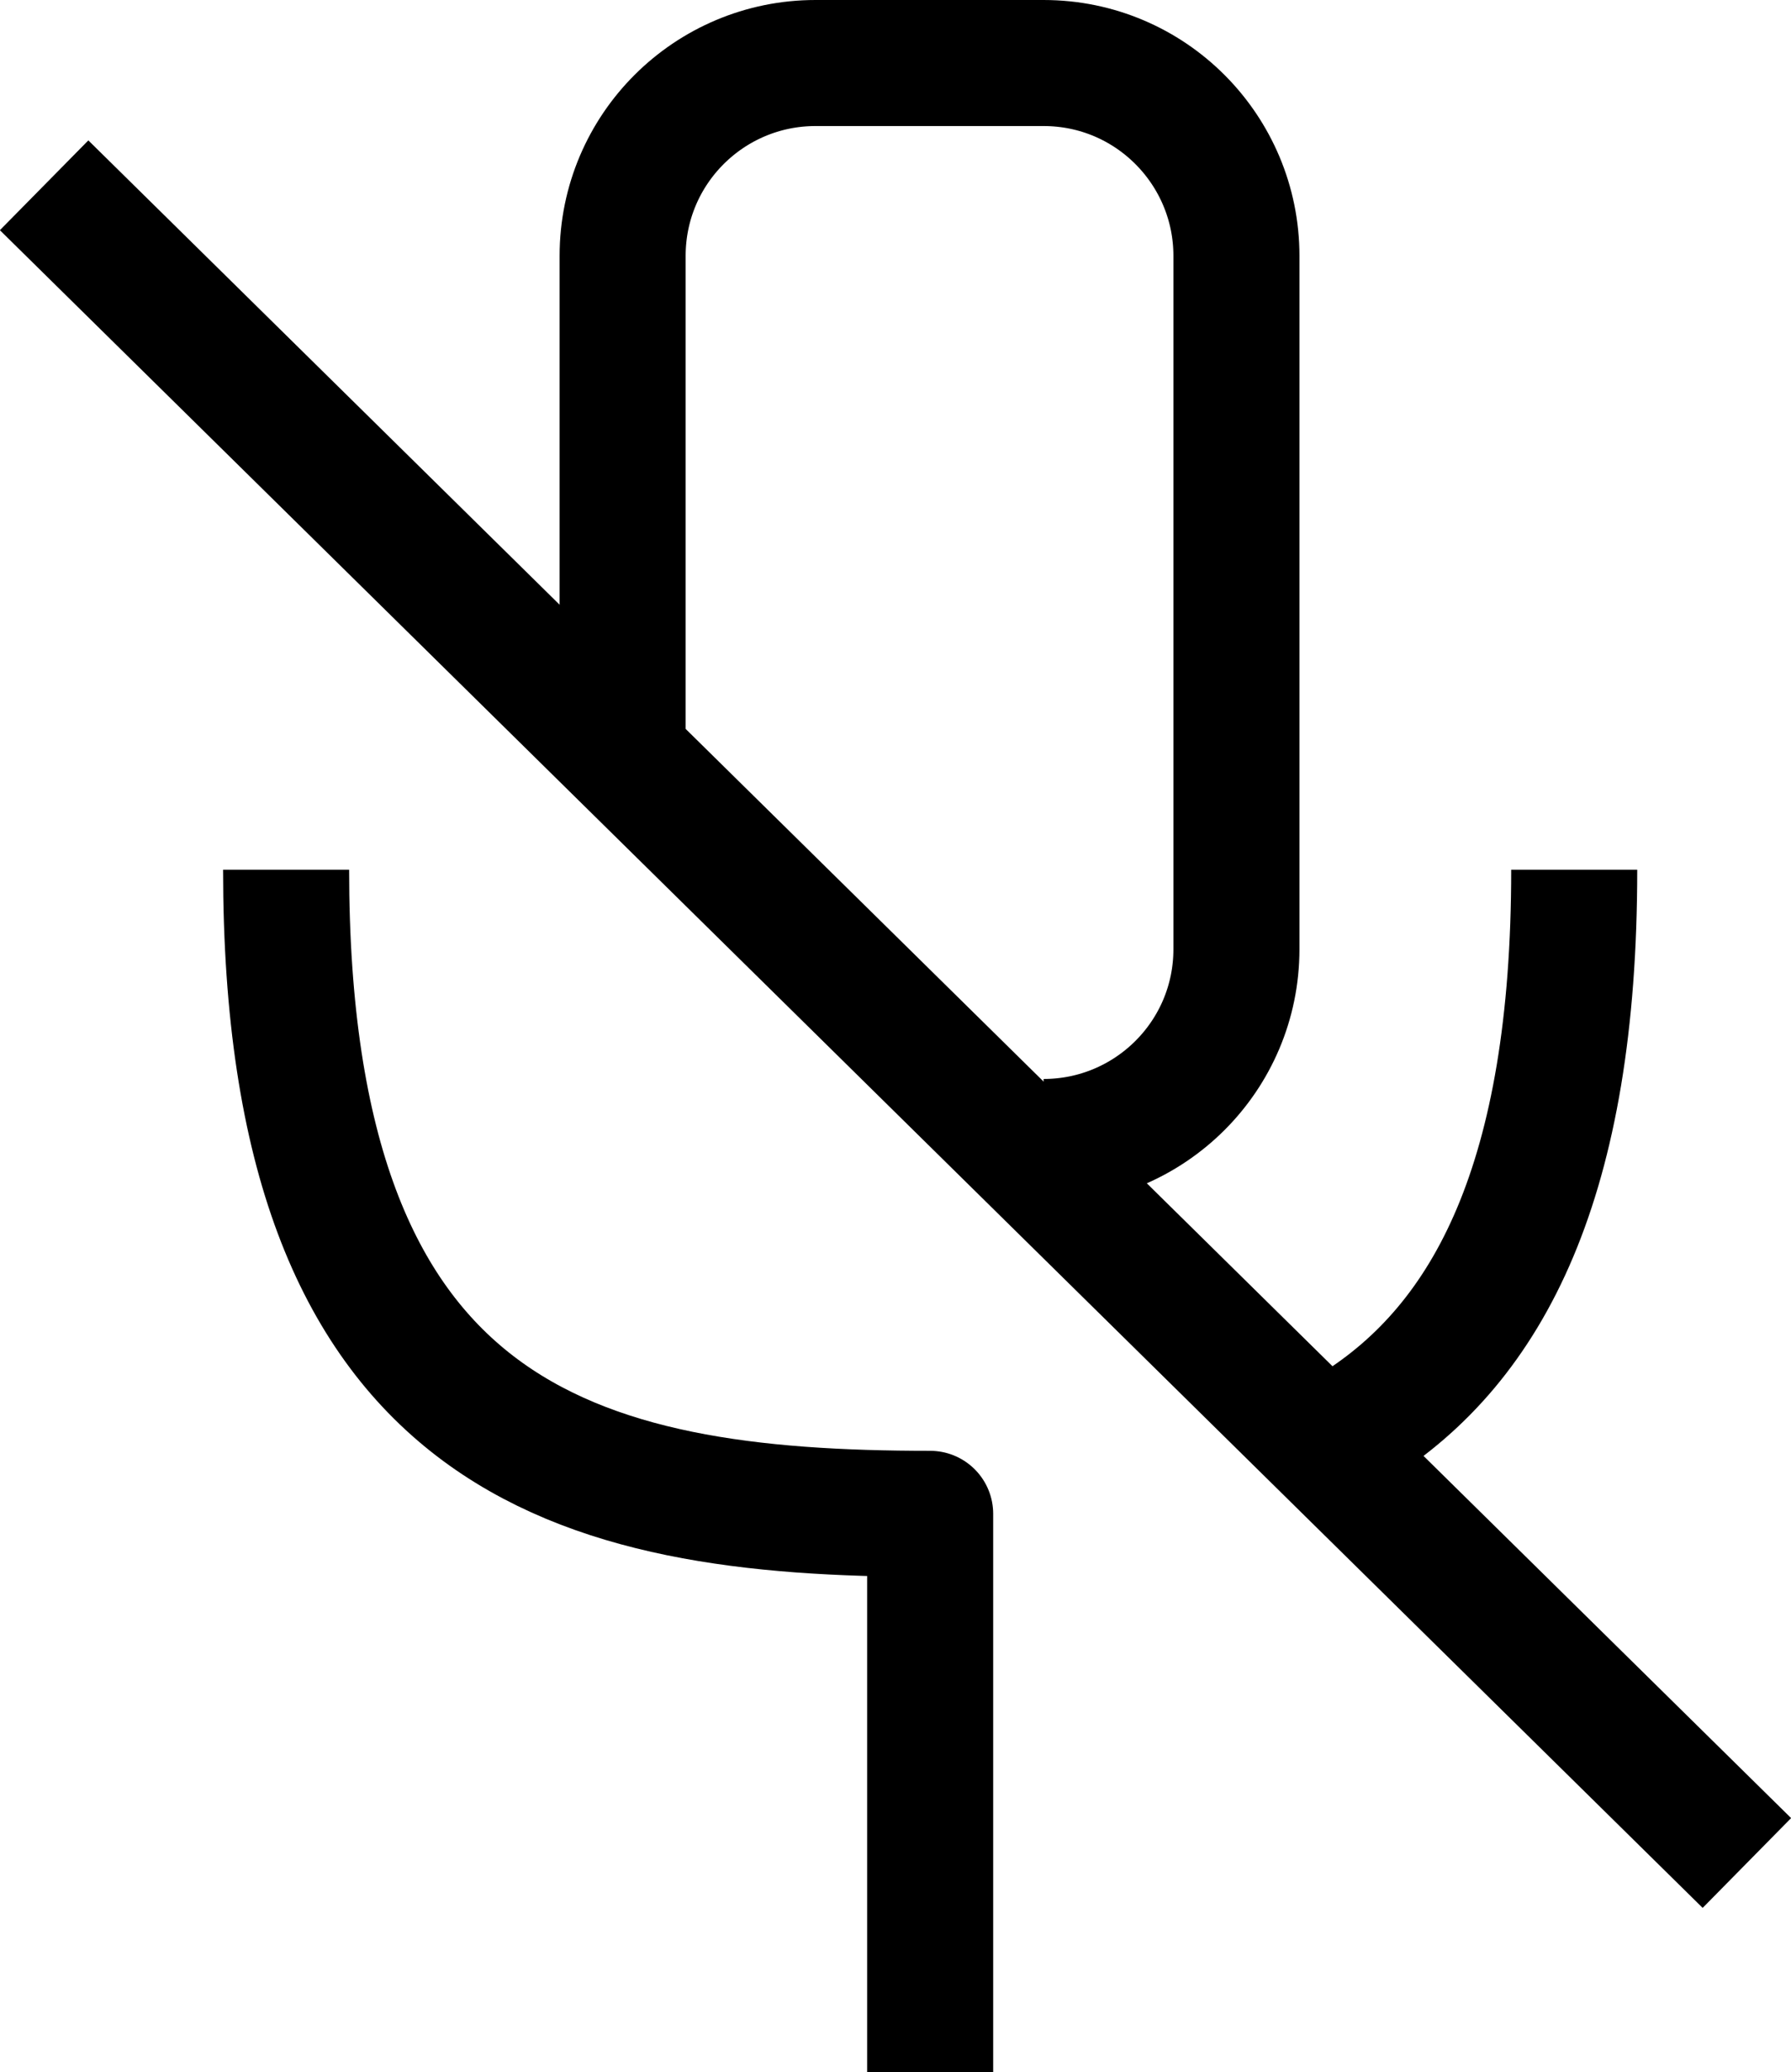 <?xml version="1.0" encoding="UTF-8"?><svg id="uuid-f14721d9-9356-4ad6-93d9-279de39eef54" xmlns="http://www.w3.org/2000/svg" width="14.21" height="16.44" viewBox="0 0 14.21 16.44"><path d="m10.75,11.32c1.07-.67,1.74-1.97,1.74-4.42" fill="none" stroke="#000" stroke-linejoin="round"/><path d="m4.94,5.99v-3.96c0-.85.69-1.53,1.53-1.53h1.81c.85,0,1.53.69,1.53,1.53v5.5c0,.85-.69,1.53-1.53,1.53" fill="none" stroke="#000" stroke-linejoin="round"/><path d="m7.38,16.44s0-4.43,0-4.43c-2.82,0-5.11-.58-5.11-5.11" fill="none" stroke="#000" stroke-linejoin="round"/><line x1=".35" y1="1.47" x2="13.86" y2="14.78" fill="none" stroke="#000" stroke-linejoin="round"/></svg>